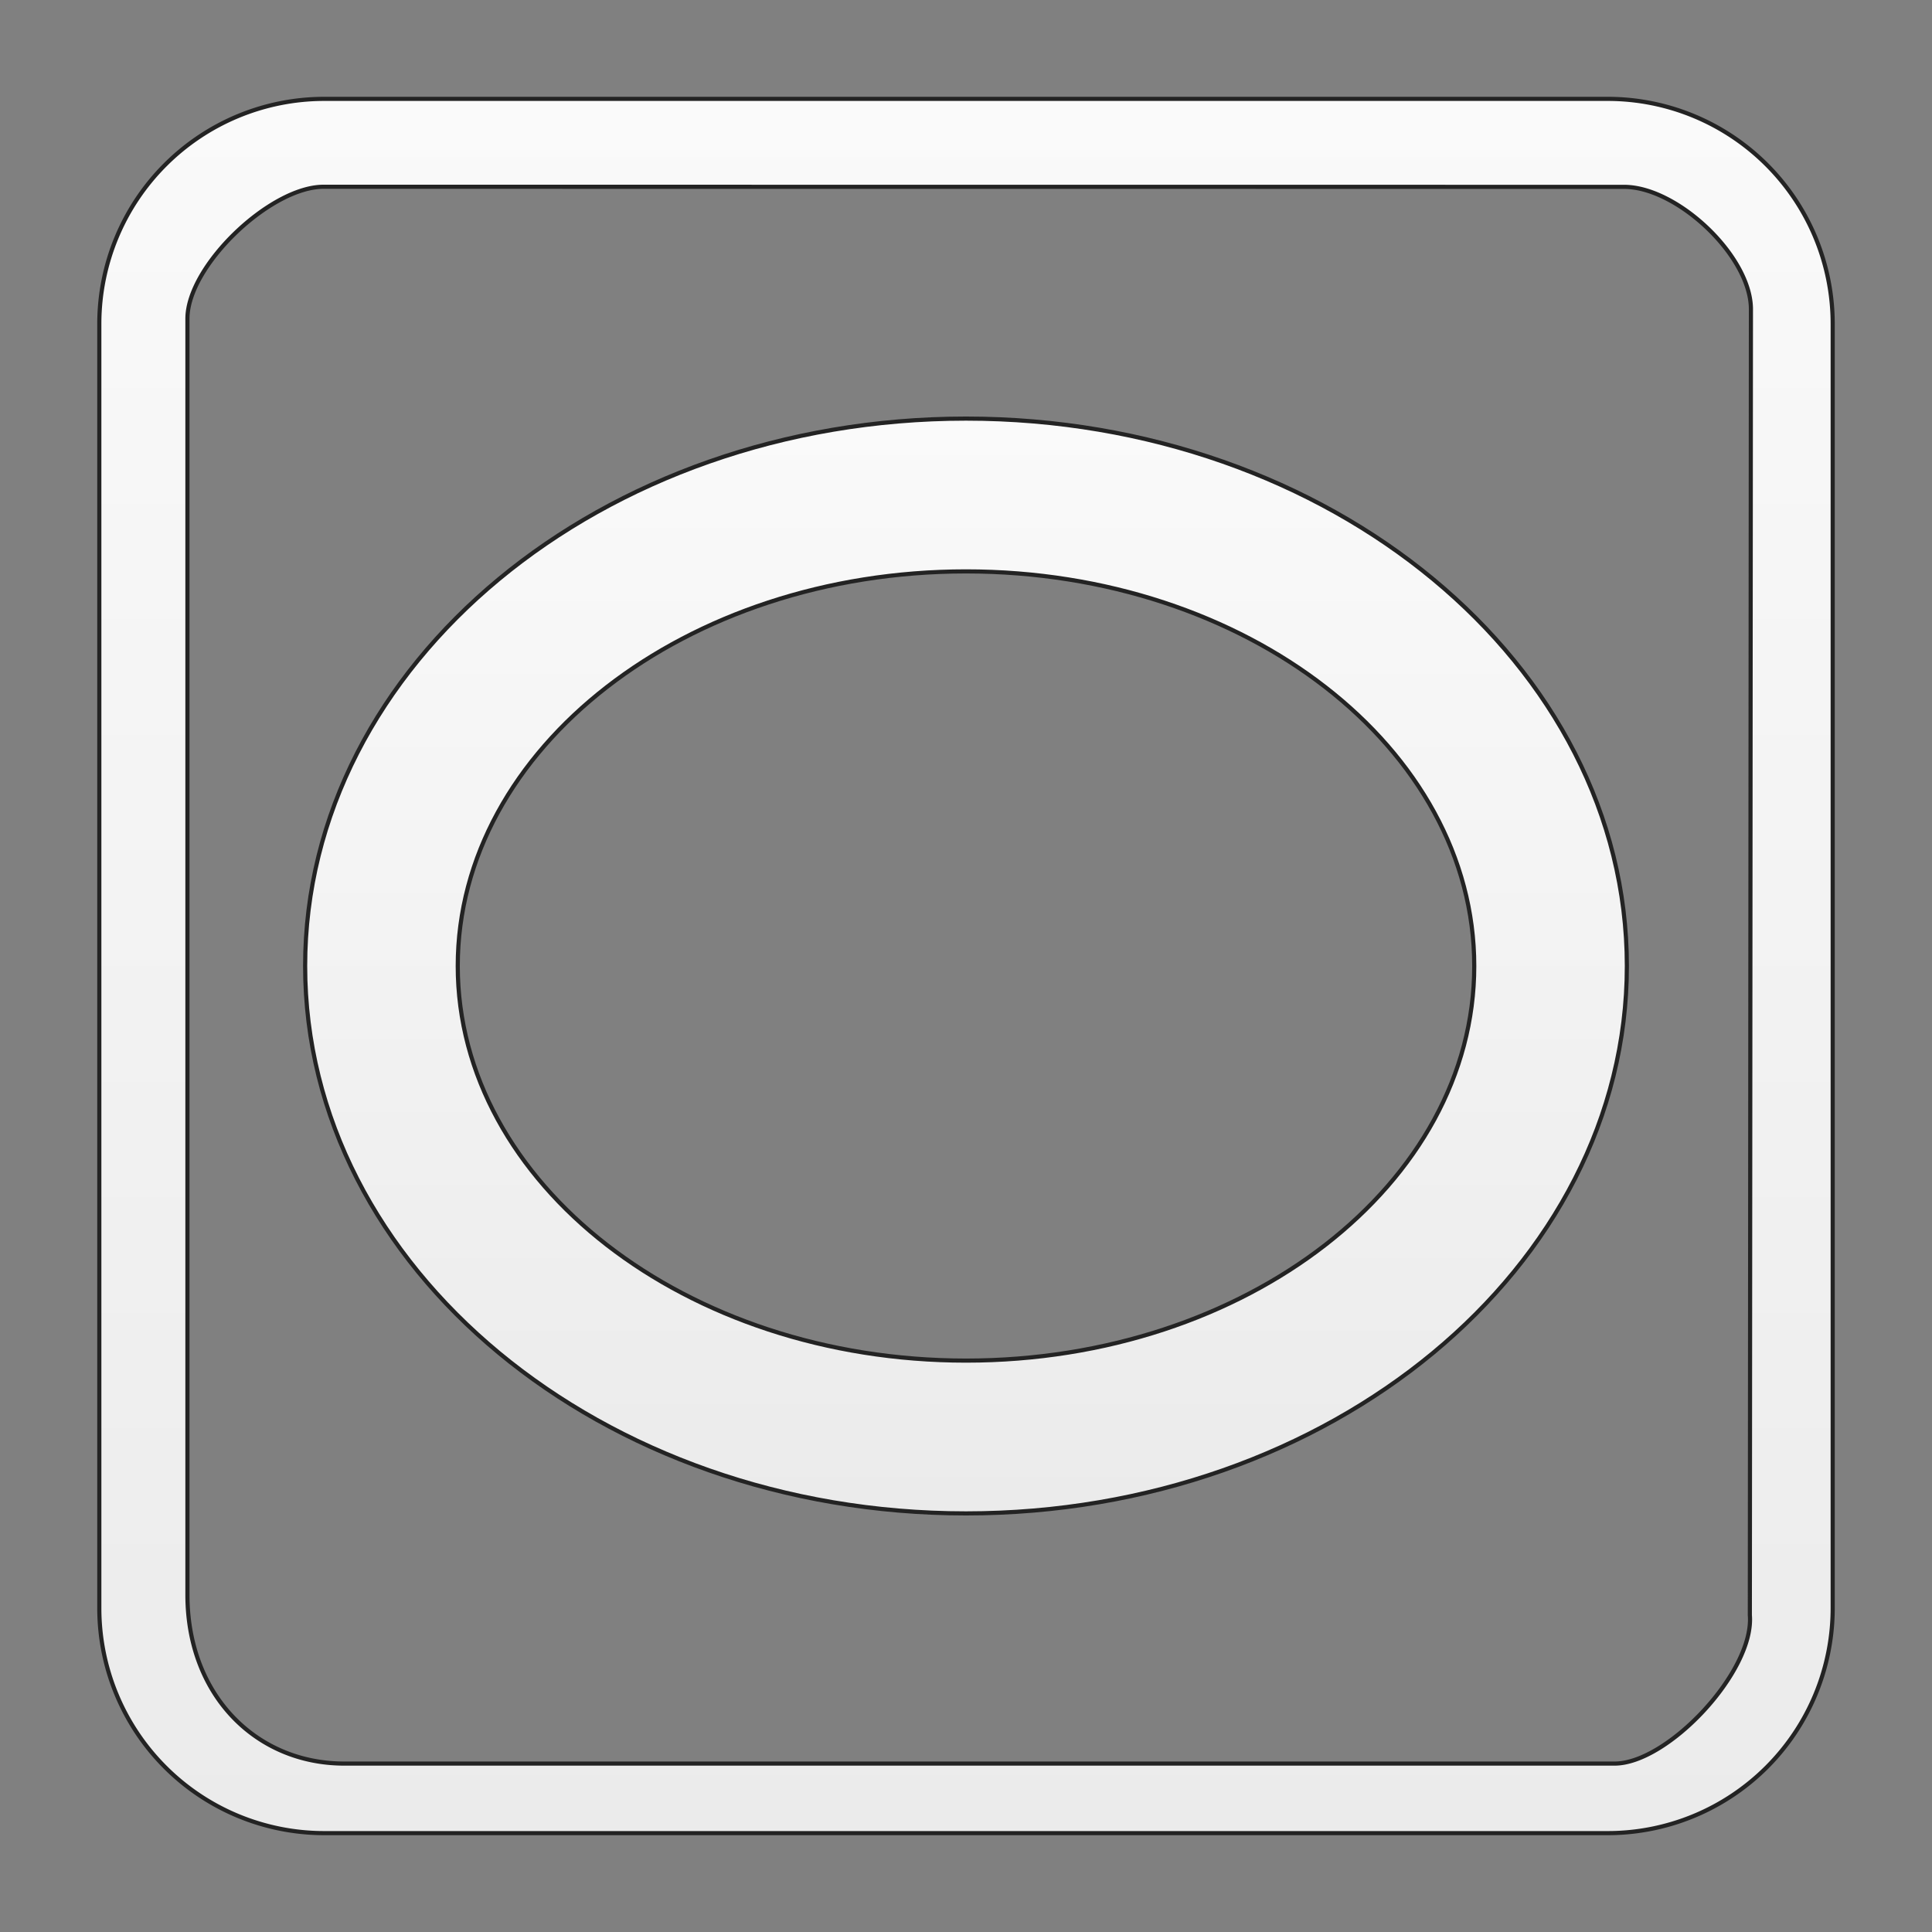 <svg id="Layer_1" data-name="Layer 1" xmlns="http://www.w3.org/2000/svg" xmlns:xlink="http://www.w3.org/1999/xlink" viewBox="0 0 612 612"><rect x="0" y="0" width="612" height="612" fill="#808080" stroke="none"/><defs><style>.cls-1,.cls-2{stroke:#232323;stroke-miterlimit:10;stroke-width:1.31px;}.cls-1{fill:url(#linear-gradient);}.cls-2{fill:url(#linear-gradient-2);}</style><linearGradient id="linear-gradient" x1="306" y1="132.6" x2="306" y2="479.4" gradientUnits="userSpaceOnUse"><stop offset="0" stop-color="#fafafa"/><stop offset="1" stop-color="#ebebeb"/></linearGradient><linearGradient id="linear-gradient-2" x1="306" y1="31.32" x2="306" y2="580.68" xlink:href="#linear-gradient"/></defs><path class="cls-1" d="M306,479.4C190.57,479.4,96.66,401.62,96.66,306S190.57,132.6,306,132.6,515.34,210.38,515.34,306,421.43,479.4,306,479.4ZM306,181c-88.79,0-161,56.08-161,125s72.25,125,161,125S467,375,467,306,394.79,181,306,181Z"/><path class="cls-2" d="M509.36,580.68H102.64a71.27,71.27,0,0,1-71.18-71.21V102.53a71.28,71.28,0,0,1,71.18-71.21H509.36a71.28,71.28,0,0,1,71.18,71.21V509.47A71.28,71.28,0,0,1,509.36,580.68ZM102.48,59.16c-16.82,0-43.11,25-43.11,41.79V505.18c0,31.89,21.84,53.47,49.67,53.47H511.46c16.82,0,44.29-29.15,42.84-47l.34-413.7c0-16.82-23.34-38.76-40.16-38.76Z"/></svg>
